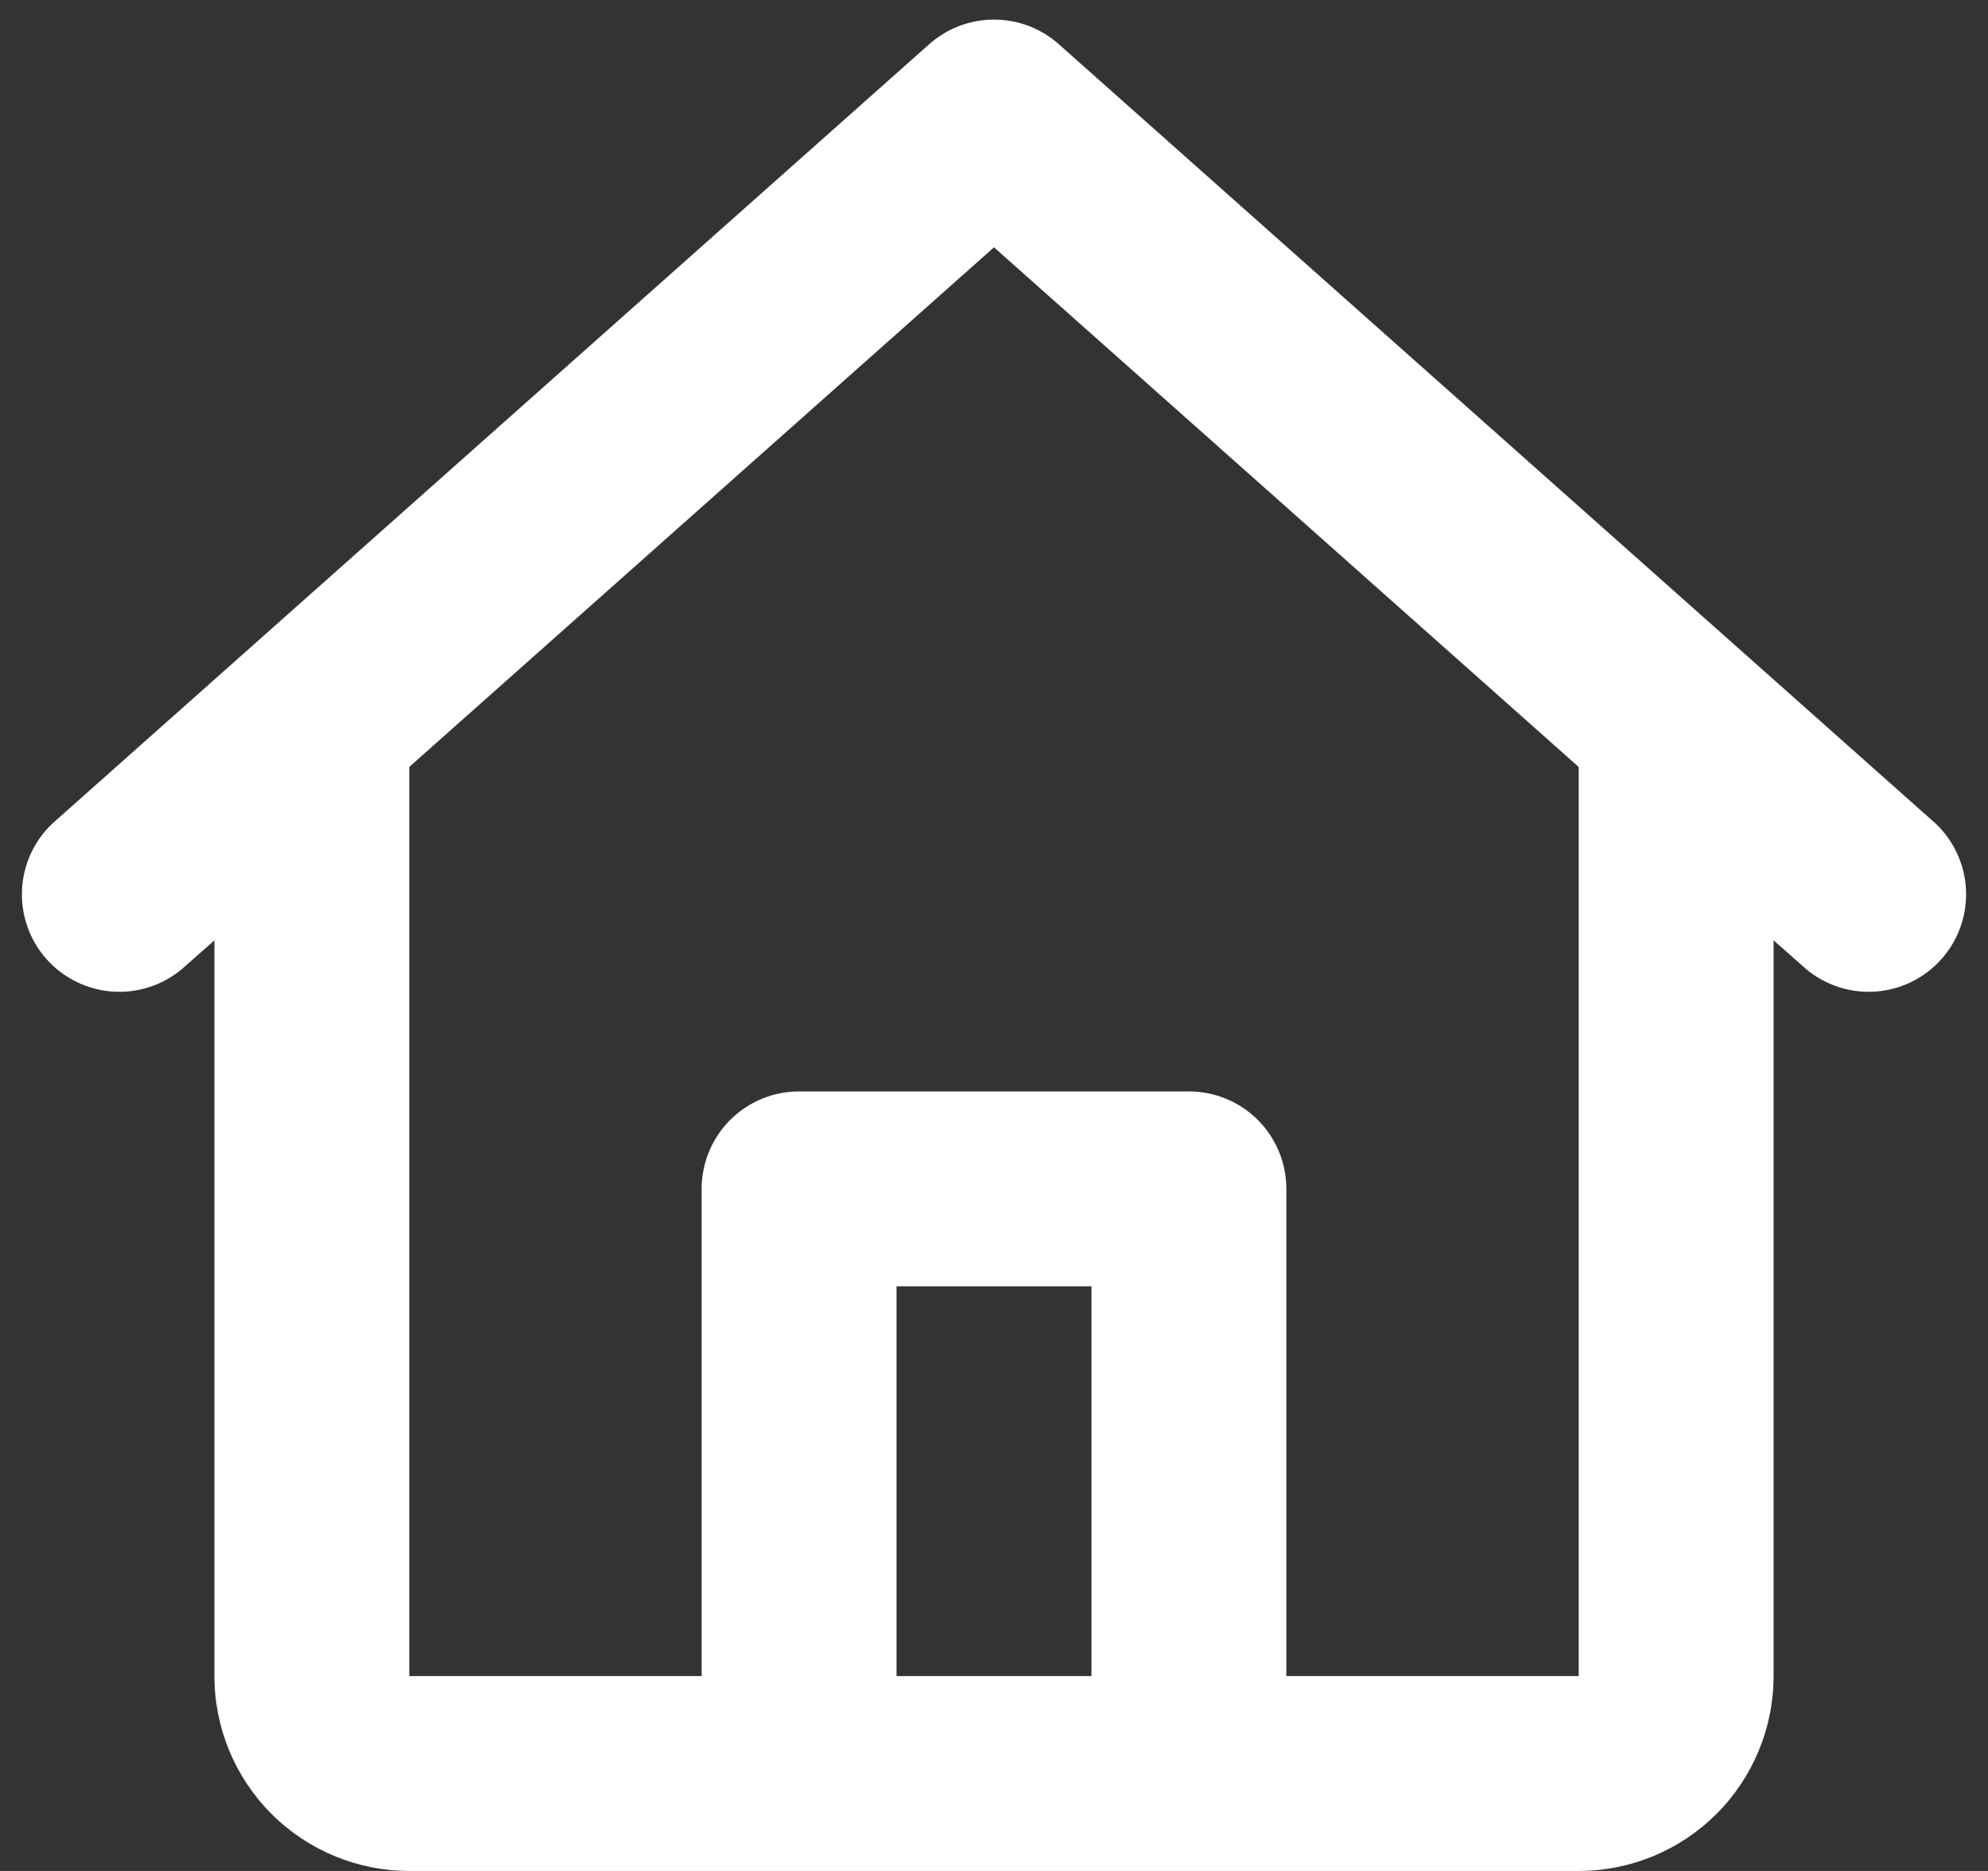 <svg width="34" height="32" viewBox="0 0 34 32" fill="none" xmlns="http://www.w3.org/2000/svg">
<rect x="0" y="0" width="34" height="32" fill="#333333" stroke="none"/>
<path d="M15.893 0.755C16.198 0.484 16.592 0.335 17 0.335C17.408 0.335 17.802 0.484 18.107 0.755L33.107 14.088C33.42 14.386 33.606 14.794 33.624 15.226C33.642 15.659 33.492 16.081 33.204 16.404C32.917 16.727 32.515 16.926 32.084 16.959C31.653 16.991 31.226 16.855 30.893 16.578L30.333 16.083V28.667C30.333 29.551 29.982 30.399 29.357 31.024C28.732 31.649 27.884 32 27 32H7C6.116 32 5.268 31.649 4.643 31.024C4.018 30.399 3.667 29.551 3.667 28.667V16.083L3.107 16.578C2.774 16.855 2.347 16.991 1.916 16.959C1.485 16.926 1.083 16.727 0.795 16.404C0.508 16.081 0.358 15.659 0.376 15.226C0.394 14.794 0.58 14.386 0.893 14.088L15.893 0.755ZM7 13.117V28.667H12V20.333C12 19.891 12.176 19.467 12.488 19.155C12.801 18.842 13.225 18.667 13.667 18.667H20.333C20.775 18.667 21.199 18.842 21.512 19.155C21.824 19.467 22 19.891 22 20.333V28.667H27V13.118L17 4.23L7 13.117ZM18.667 28.667V22H15.333V28.667H18.667Z" fill="white"/>
</svg>
